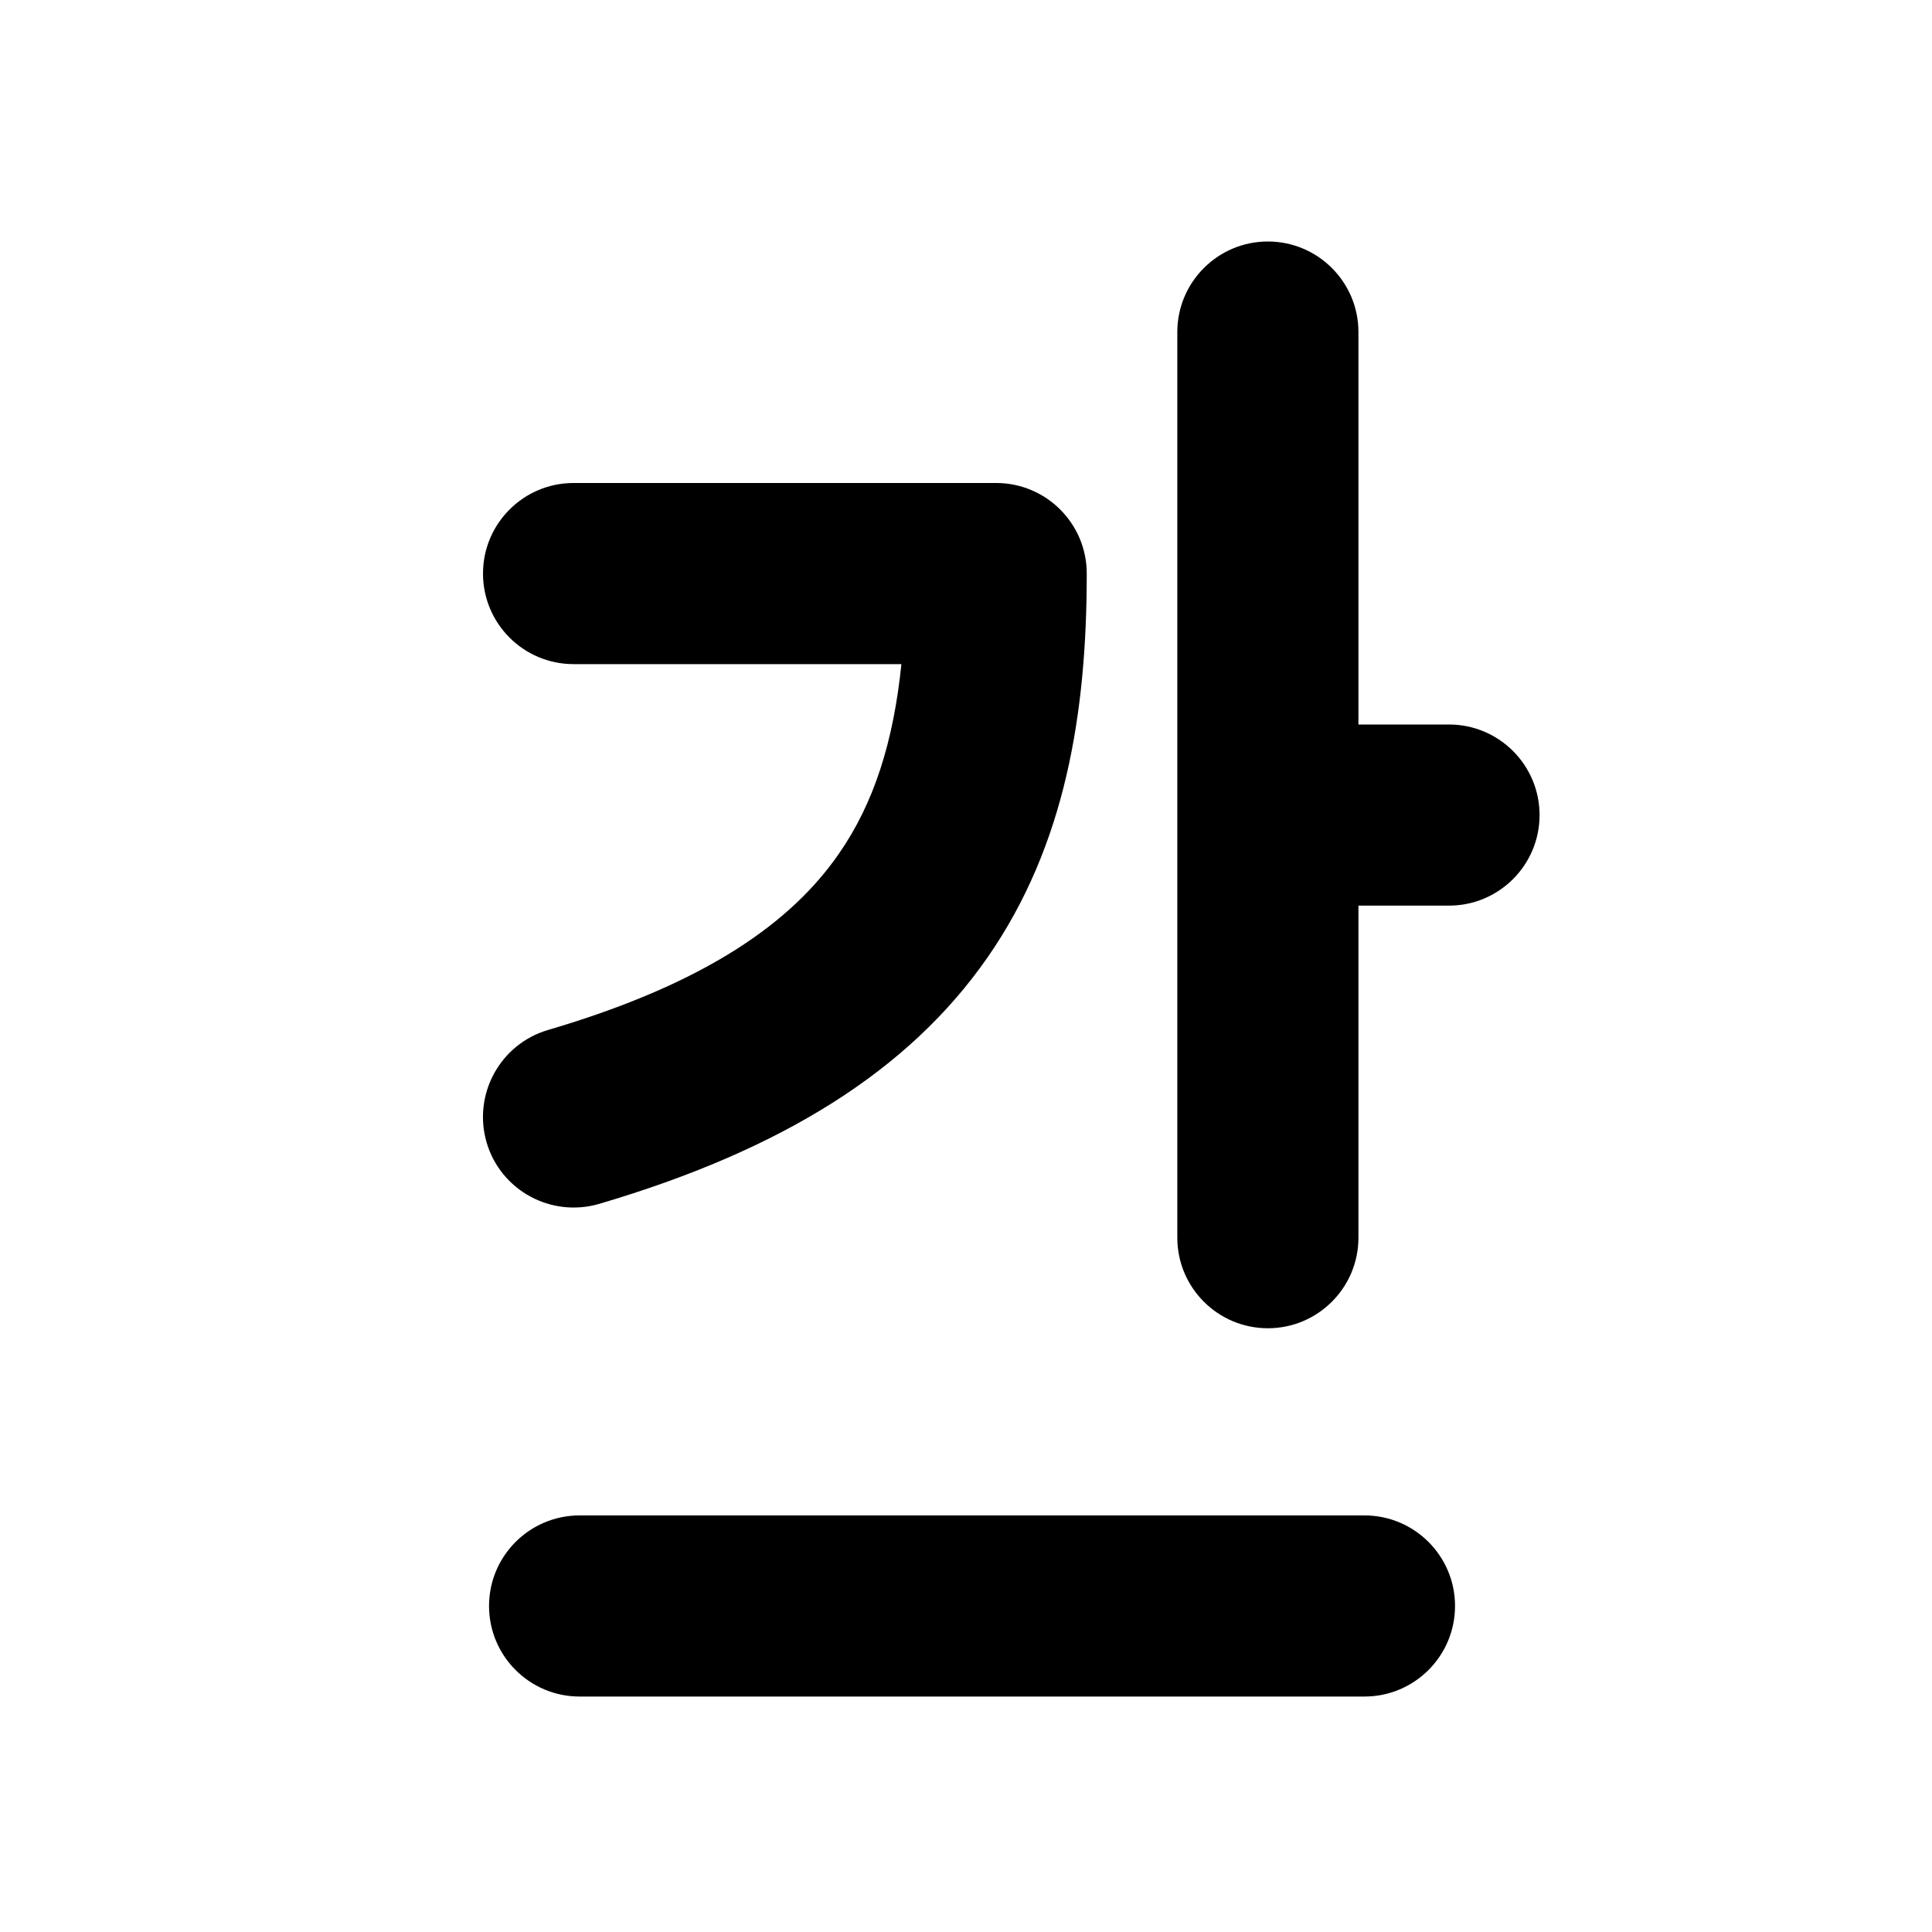<svg width="16" height="16" viewBox="0 0 16 16" xmlns="http://www.w3.org/2000/svg">
<path d="M11.25 2.75C11.25 2.336 10.914 2 10.5 2C10.086 2 9.75 2.336 9.75 2.75V10.25C9.75 10.664 10.086 11 10.5 11C10.914 11 11.25 10.664 11.25 10.25V7.5H12C12.414 7.5 12.75 7.164 12.75 6.75C12.75 6.336 12.414 6 12 6H11.25V2.75Z"/>
<path d="M4.8 12.55C4.386 12.55 4.05 12.886 4.05 13.3C4.05 13.714 4.386 14.05 4.8 14.05H11.3C11.714 14.05 12.05 13.714 12.05 13.3C12.05 12.886 11.714 12.55 11.3 12.55H4.8Z"/>
<path d="M4.75 4C4.336 4 4 4.336 4 4.75C4 5.164 4.336 5.5 4.75 5.5H7.465C7.399 6.145 7.237 6.654 6.946 7.072C6.557 7.633 5.858 8.142 4.538 8.53C4.141 8.647 3.914 9.064 4.03 9.462C4.147 9.859 4.564 10.086 4.962 9.97C6.475 9.524 7.527 8.867 8.179 7.928C8.826 6.996 9 5.899 9 4.75C9 4.336 8.664 4 8.25 4H4.75Z"/>
</svg>
